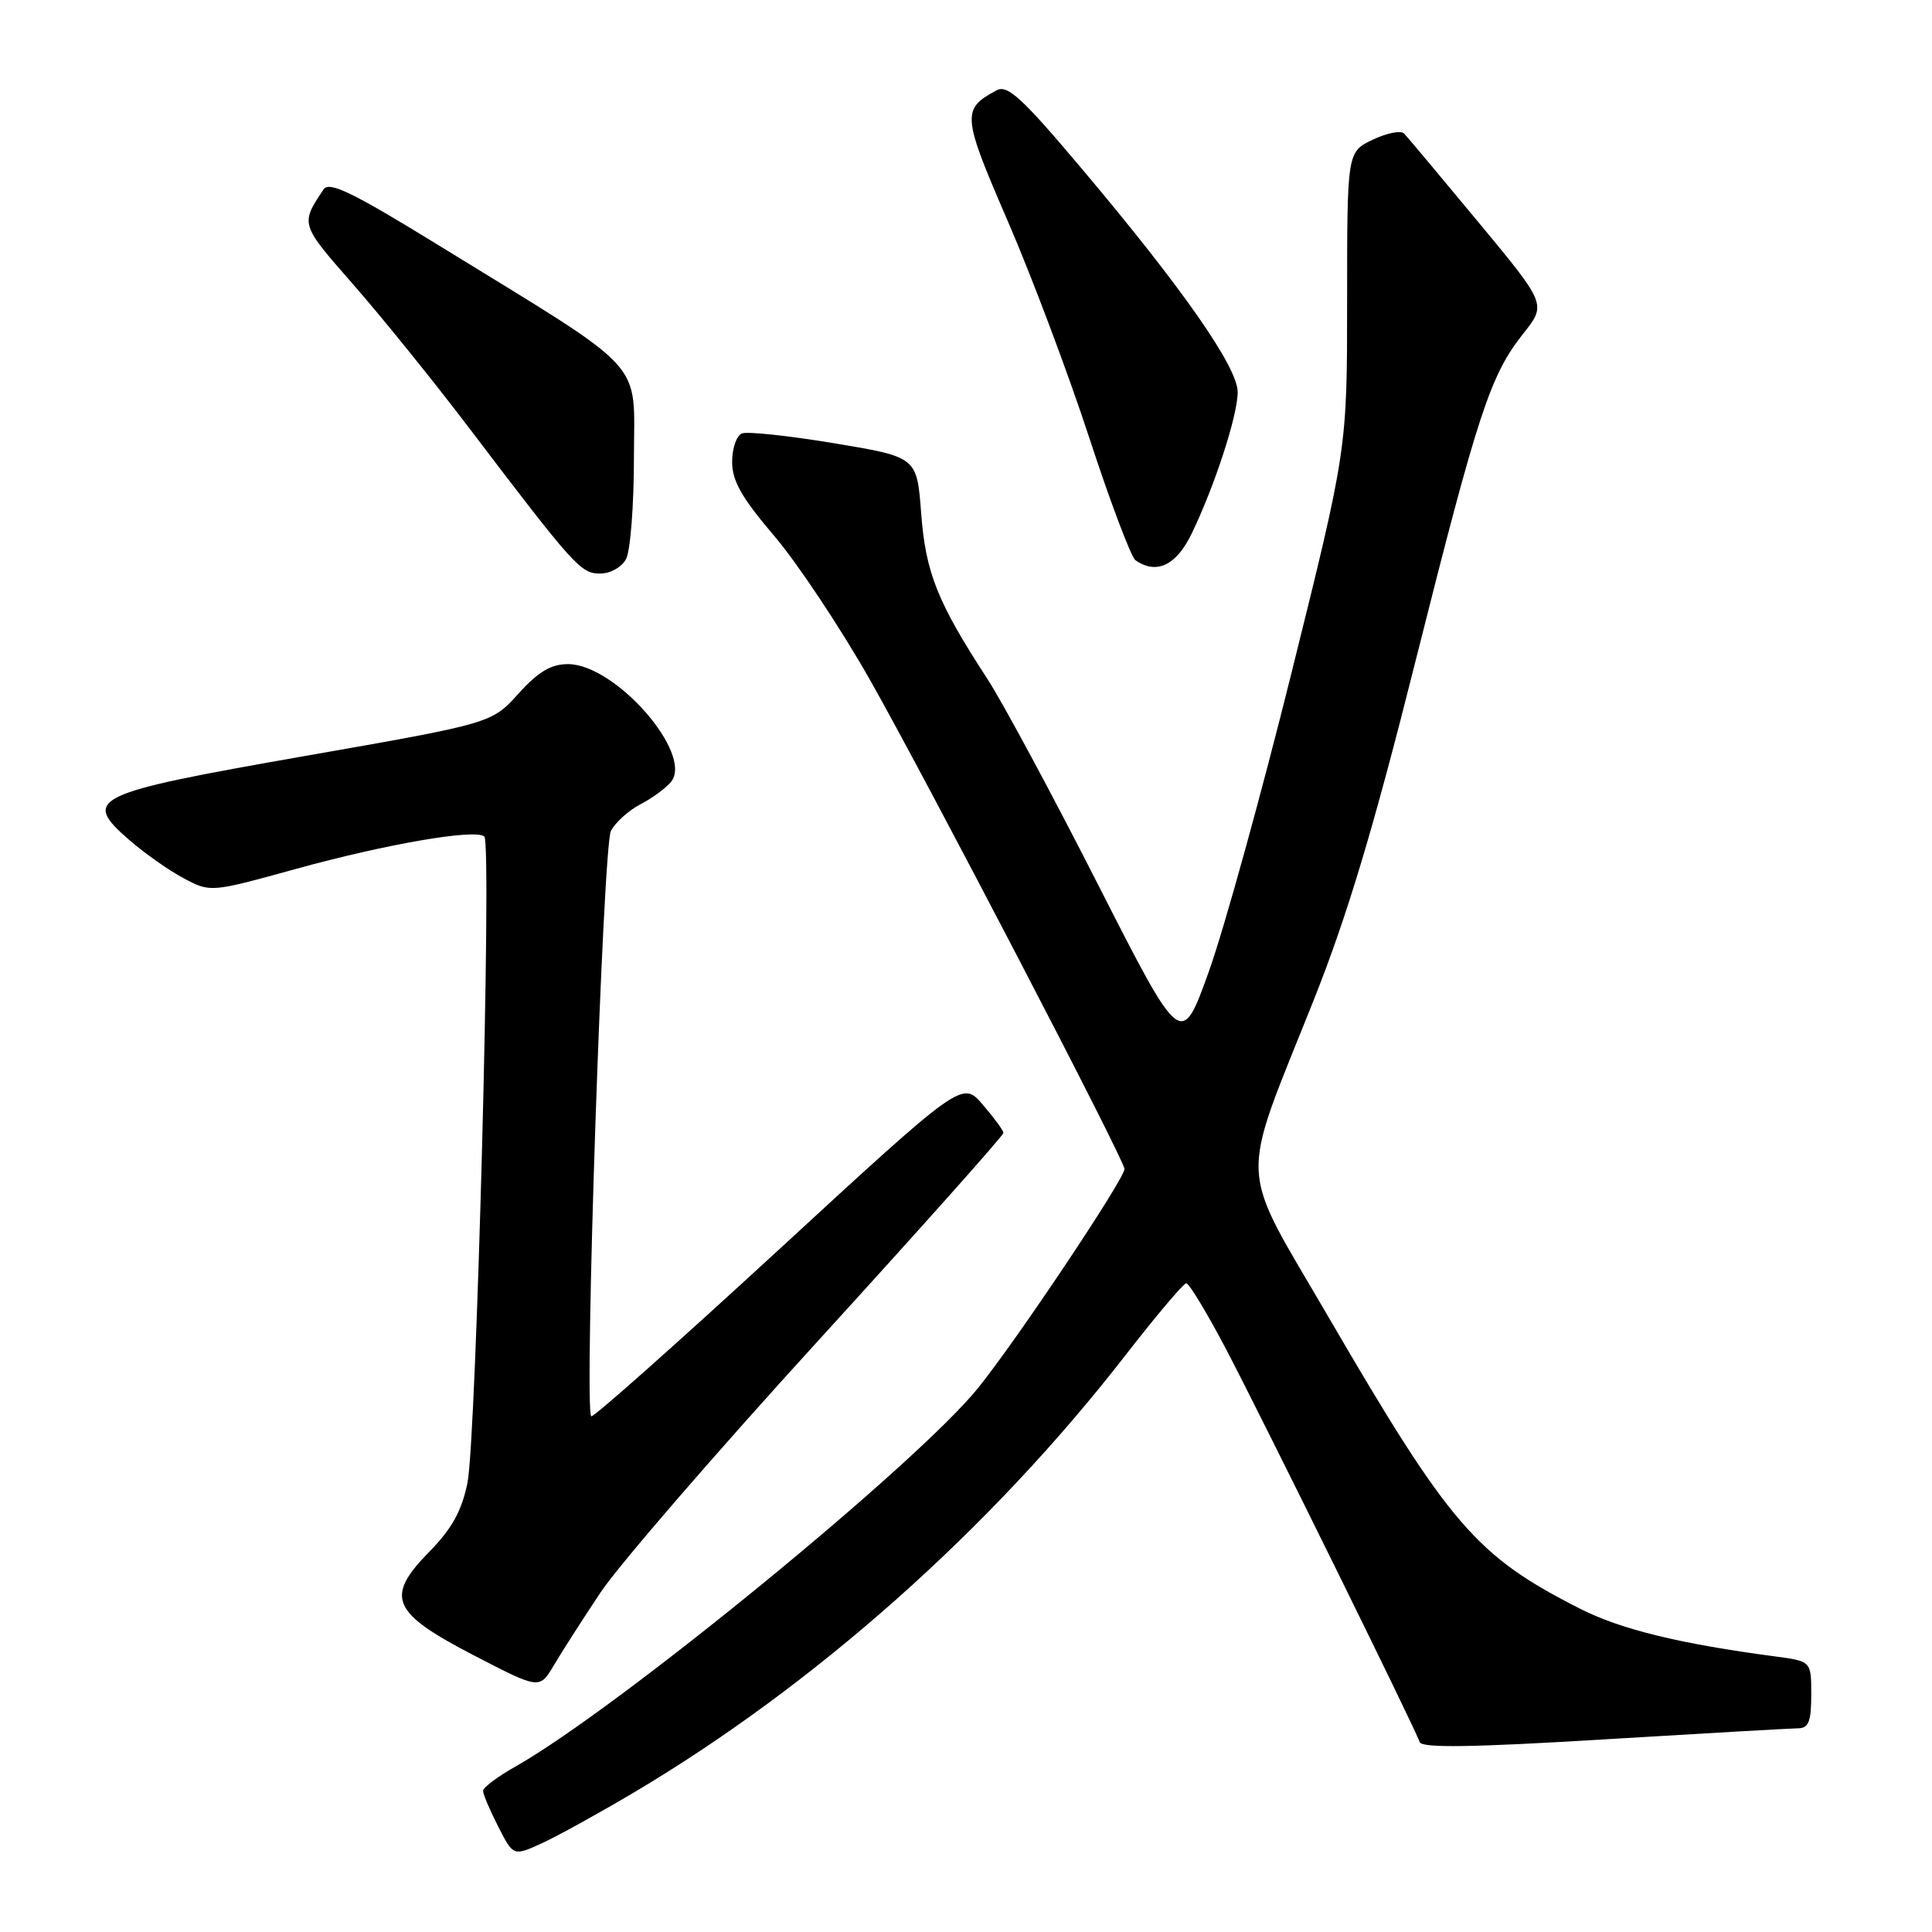 <?xml version="1.0" encoding="UTF-8" standalone="no"?>
<!DOCTYPE svg PUBLIC "-//W3C//DTD SVG 1.1//EN" "http://www.w3.org/Graphics/SVG/1.1/DTD/svg11.dtd" >
<svg xmlns="http://www.w3.org/2000/svg" xmlns:xlink="http://www.w3.org/1999/xlink" version="1.1" viewBox="0 0 256 256">
 <g >
 <path fill="currentColor"
d=" M 84.00 237.51 C 107.99 223.27 131.24 202.61 149.00 179.74 C 153.12 174.43 156.80 170.07 157.18 170.04 C 157.55 170.02 159.92 173.94 162.45 178.75 C 167.24 187.88 187.46 228.91 188.12 230.84 C 188.40 231.64 195.10 231.54 212.50 230.48 C 225.70 229.68 237.29 229.02 238.25 229.01 C 239.65 229.00 240.00 228.12 240.00 224.56 C 240.00 220.12 240.00 220.12 235.25 219.49 C 222.61 217.82 214.75 215.90 209.38 213.17 C 195.60 206.18 192.12 202.14 176.04 174.53 C 163.93 153.72 164.11 157.54 174.08 132.50 C 178.50 121.40 182.00 109.76 187.53 87.73 C 195.90 54.47 197.46 49.74 201.85 44.19 C 204.92 40.32 204.92 40.32 195.87 29.41 C 190.89 23.41 186.48 18.14 186.06 17.70 C 185.64 17.25 183.76 17.62 181.90 18.51 C 178.50 20.13 178.50 20.13 178.50 39.82 C 178.50 59.50 178.50 59.50 171.17 89.00 C 167.14 105.22 162.20 123.09 160.19 128.70 C 156.53 138.90 156.53 138.90 145.49 117.20 C 139.42 105.26 132.83 93.03 130.86 90.00 C 124.22 79.81 122.66 75.91 122.06 68.03 C 121.50 60.56 121.50 60.56 110.57 58.74 C 104.56 57.74 99.05 57.15 98.32 57.43 C 97.59 57.71 97.01 59.41 97.01 61.22 C 97.02 63.74 98.31 66.00 102.58 71.00 C 105.63 74.58 111.31 83.11 115.21 89.97 C 122.70 103.18 149.00 153.70 149.00 154.90 C 149.00 156.21 134.81 177.45 129.63 183.88 C 121.54 193.95 81.81 226.45 68.26 234.10 C 65.92 235.42 64.01 236.86 64.01 237.29 C 64.00 237.72 64.90 239.85 66.01 242.02 C 68.02 245.96 68.02 245.96 71.76 244.26 C 73.82 243.32 79.33 240.28 84.00 237.51 Z  M 79.58 211.00 C 81.96 207.43 94.95 192.40 108.45 177.61 C 121.95 162.81 132.98 150.44 132.96 150.11 C 132.94 149.77 131.70 148.09 130.21 146.36 C 127.50 143.21 127.50 143.21 103.13 165.65 C 89.72 177.99 78.57 187.90 78.34 187.67 C 77.37 186.71 79.89 112.08 80.95 110.10 C 81.56 108.95 83.32 107.37 84.85 106.58 C 86.39 105.78 88.21 104.45 88.90 103.62 C 91.96 99.93 81.55 88.00 75.26 88.00 C 73.01 88.00 71.33 89.00 68.69 91.92 C 65.15 95.84 65.15 95.84 40.43 100.17 C 12.08 105.14 10.75 105.77 17.16 111.33 C 19.17 113.07 22.40 115.35 24.35 116.38 C 27.89 118.26 27.89 118.26 39.20 115.14 C 51.23 111.82 63.06 109.79 64.18 110.85 C 65.19 111.81 63.12 190.68 61.94 196.50 C 61.18 200.20 59.88 202.56 56.90 205.60 C 50.97 211.64 51.85 213.68 62.84 219.37 C 71.49 223.85 71.49 223.85 73.38 220.67 C 74.41 218.93 77.20 214.57 79.58 211.00 Z  M 82.96 74.07 C 83.53 73.00 84.00 66.94 84.00 60.60 C 84.00 47.39 86.19 49.77 58.15 32.52 C 46.67 25.46 43.62 23.98 42.87 25.10 C 39.79 29.72 39.77 29.67 46.81 37.70 C 50.57 41.99 57.40 50.45 62.00 56.50 C 76.14 75.11 76.94 76.00 79.53 76.00 C 80.88 76.00 82.38 75.15 82.96 74.07 Z  M 157.88 70.75 C 160.96 64.39 164.00 55.04 164.00 51.95 C 164.00 48.65 156.67 38.16 143.27 22.27 C 135.45 12.99 133.50 11.20 132.07 11.96 C 127.40 14.46 127.47 15.28 133.51 29.24 C 136.67 36.53 141.54 49.47 144.33 58.00 C 147.12 66.53 149.88 73.83 150.45 74.23 C 153.22 76.17 155.85 74.94 157.88 70.75 Z "/>
</g>
</svg>